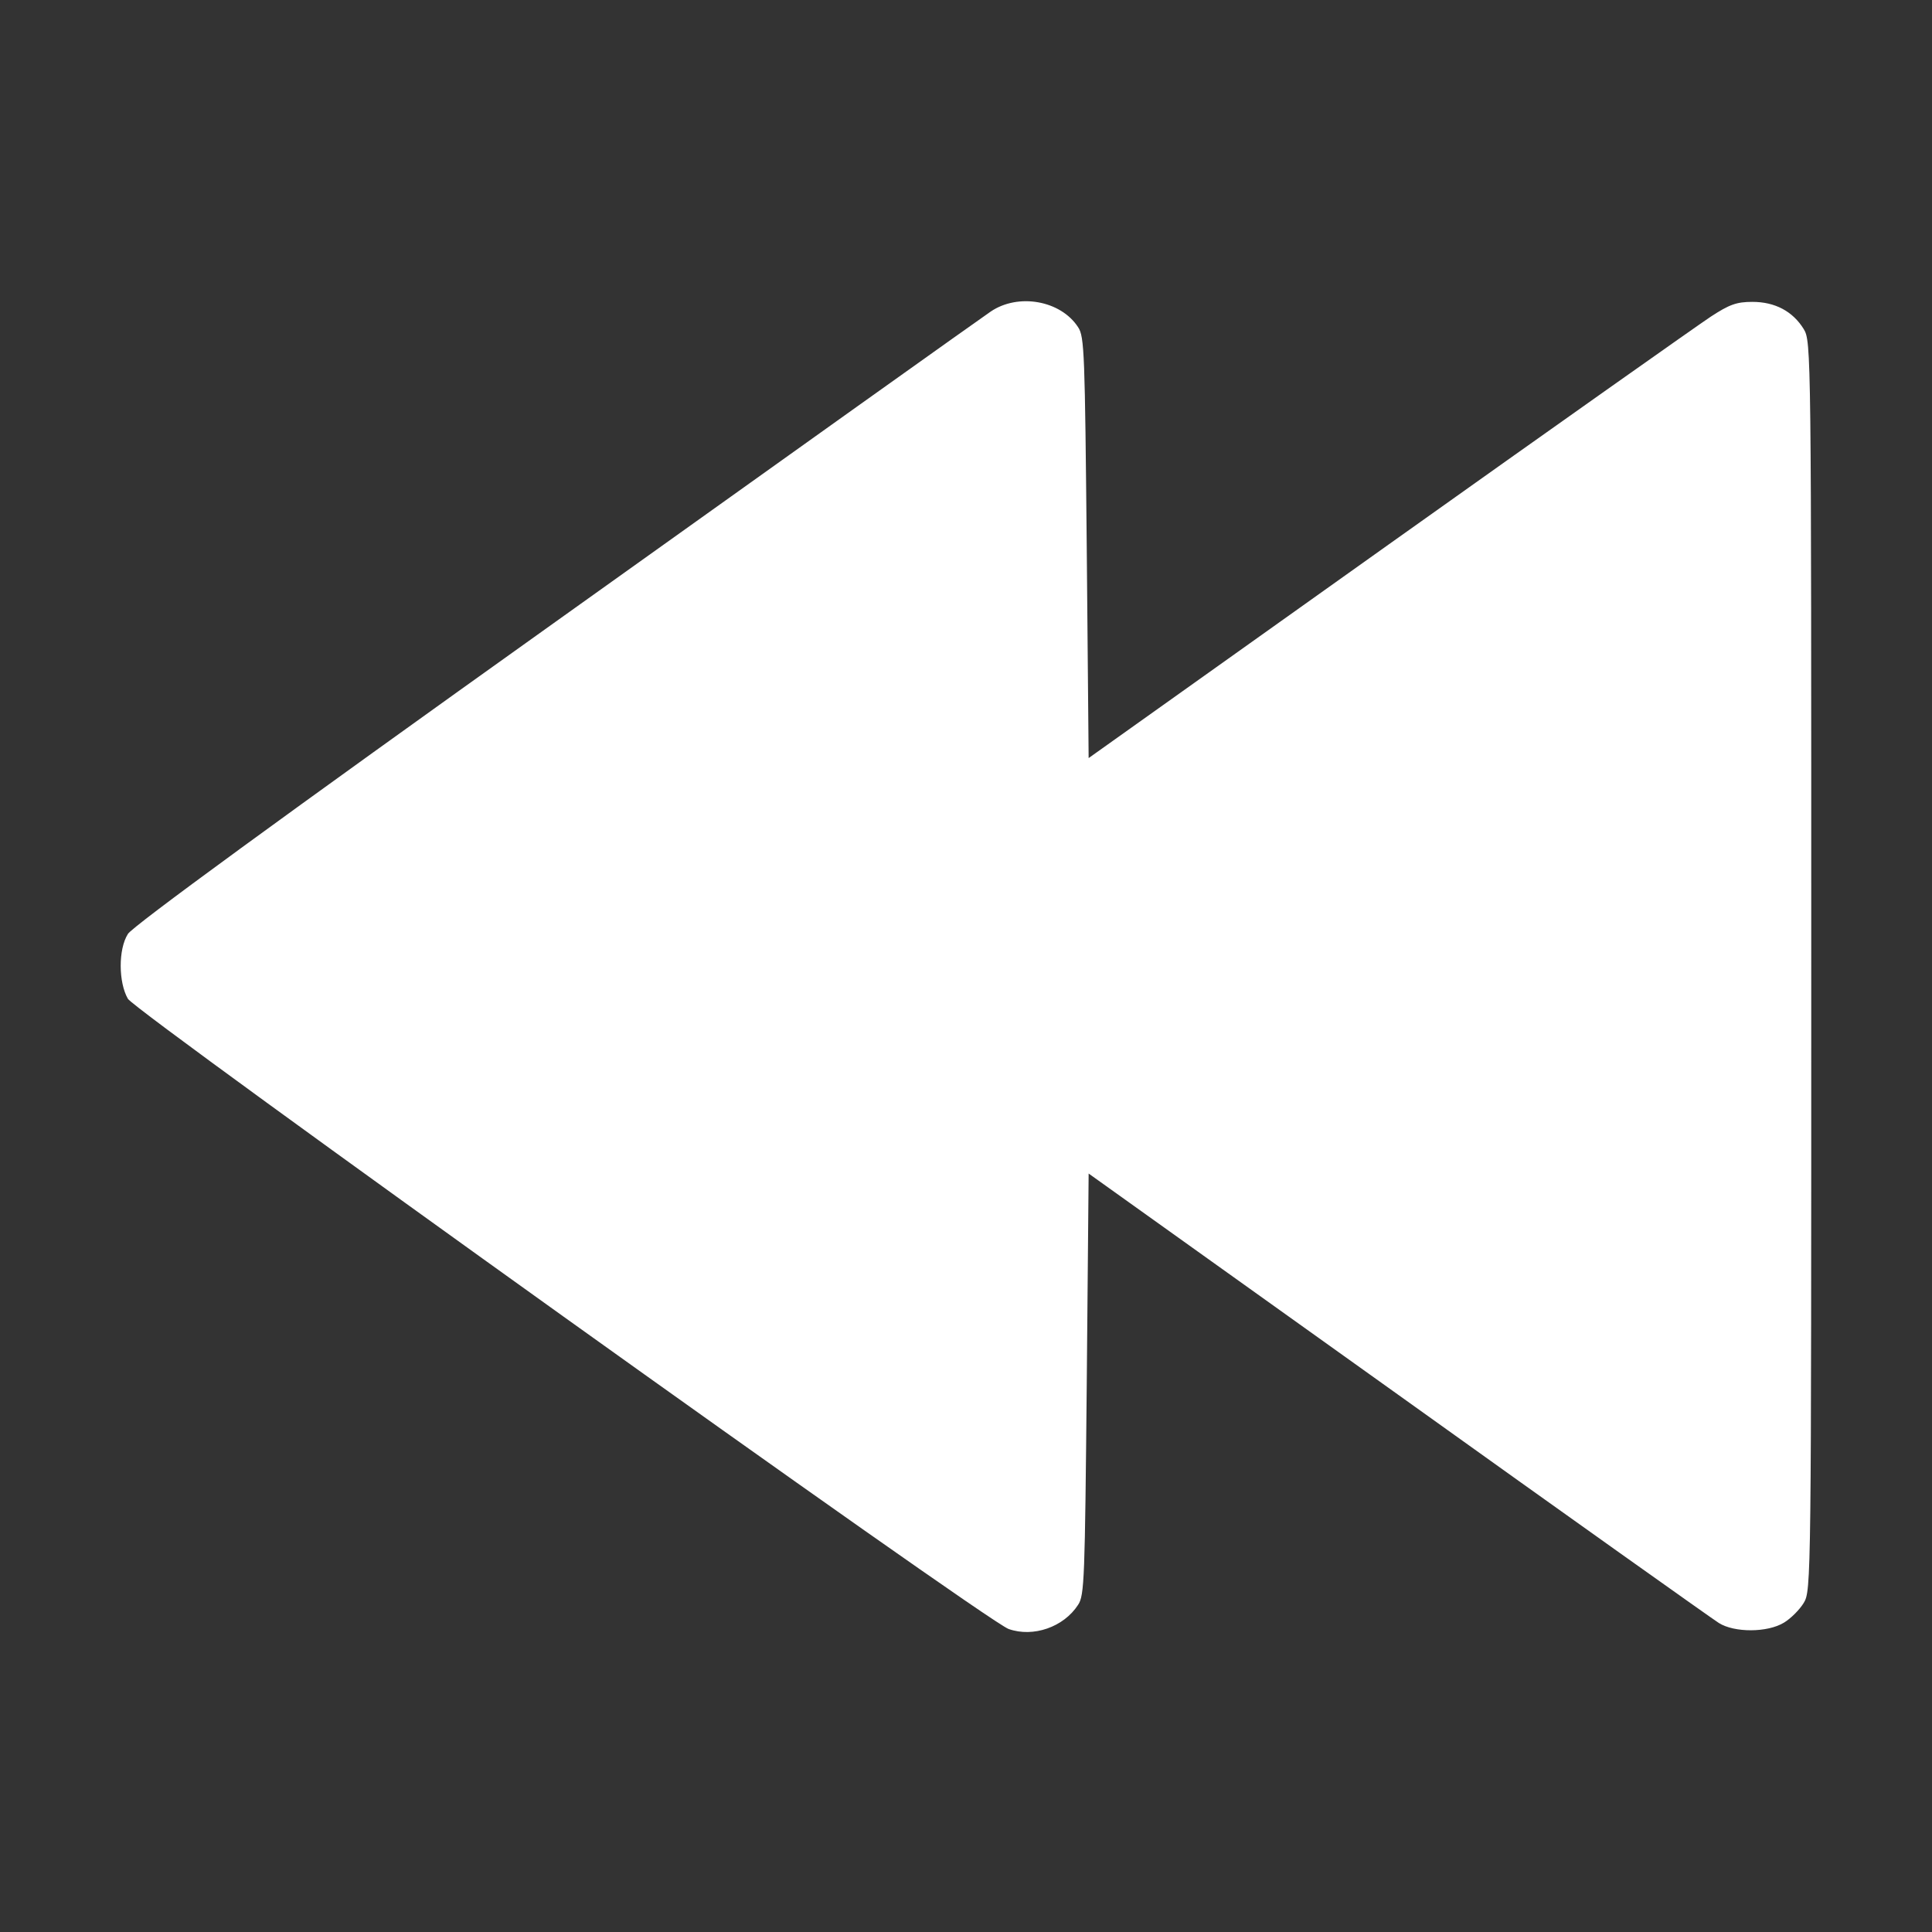 <?xml version="1.0" standalone="no"?>
<!DOCTYPE svg PUBLIC "-//W3C//DTD SVG 20010904//EN"
 "http://www.w3.org/TR/2001/REC-SVG-20010904/DTD/svg10.dtd">
<svg version="1.0" xmlns="http://www.w3.org/2000/svg"
 width="512pt" height="512pt" viewBox="0 0 512 512"
 preserveAspectRatio="xMidYMid meet">
<rect x="0" y="0" width="512" height="512" fill="#333333" stroke="none"/>
<g transform="translate(0,512) scale(0.1,-0.1)"
fill="#FFFFFF" stroke="none">
<path d="M2625 4294 c-21 -14 -540 -384 -1153 -822 -726 -518 -1121 -807
-1133 -827 -26 -41 -25 -129 0 -172 24 -38 2275 -1650 2334 -1670 65 -23 146
5 184 64 17 25 18 69 23 585 l5 558 820 -586 c451 -323 834 -595 850 -605 41
-26 129 -26 173 1 18 11 41 34 52 52 20 33 20 54 20 1688 0 1634 0 1655 -20
1688 -29 47 -76 72 -136 72 -42 0 -61 -7 -110 -39 -32 -21 -417 -293 -854
-604 l-795 -566 -5 557 c-5 516 -6 560 -23 585 -46 71 -159 91 -232 41z"/>
</g>
</svg>
